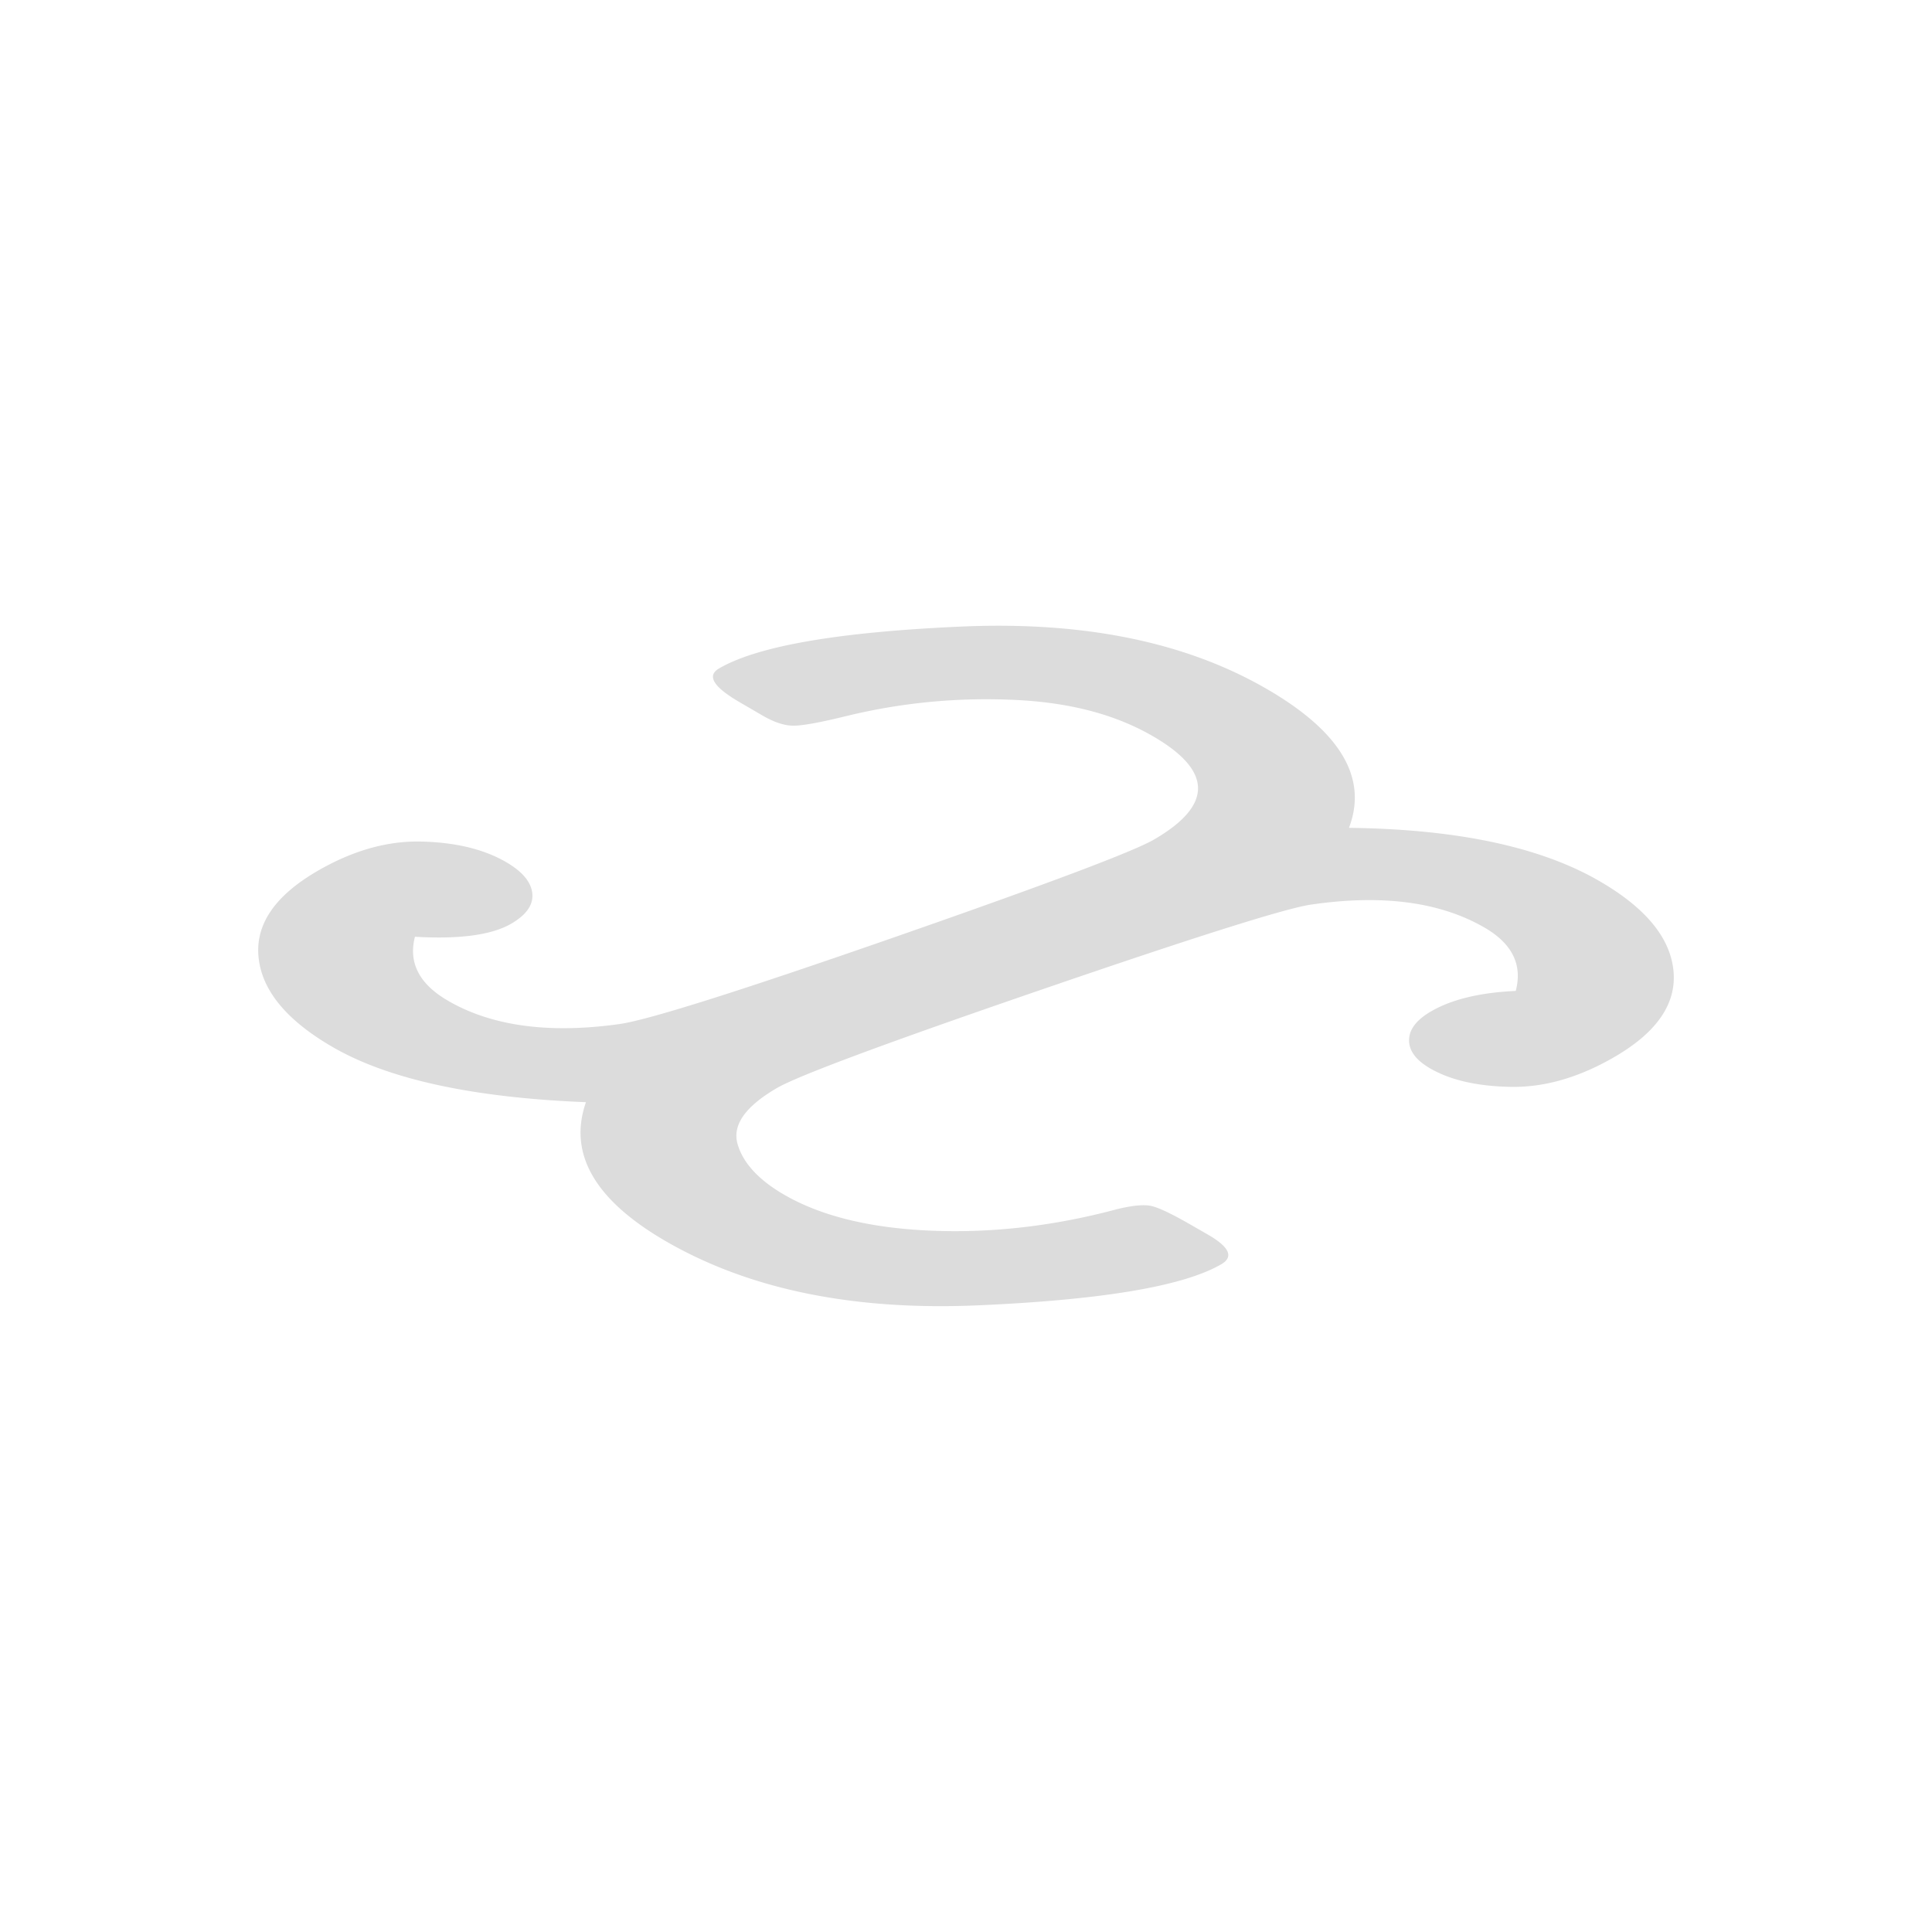 <svg xmlns="http://www.w3.org/2000/svg" viewBox="0 0 1000 1000">
  <defs>
    <style>
      .cls-1 {
        fill: #dcdcdc;
      }
    </style>
  </defs>
  <title>variable</title>
  <g id="variable">
    <path class="cls-1" d="M827.63,455.91q35.82,20.67,38.53,46.27t-30.48,44.88q-27.39,15.91-53.51,15.5T740.25,553c-7.39-4.27-11-9.17-10.92-14.7s3.87-10.44,11.33-14.78q16.13-9.37,43.88-10.61,5.4-20.34-16.24-32.85Q733.53,460,677.74,468.35q-21.37,3.58-140.37,44.47T402.15,563.16q-24.61,14.3-20.38,29t24.16,26.25q28.85,16.65,76.2,18.59t96.12-11.15q11.7-2.83,17.38-1.7t20.66,9.75l9,5.17q16.63,9.6,6.85,15.3-29.37,17.07-126,21.27T344.9,642.61q-55.57-32.08-41.61-72.12Q215.52,567,172.28,542q-35.62-20.57-38.42-46.21t30.4-44.94q27.36-15.9,53.87-15.26t43.67,10.54c8.5,4.9,13.05,10.3,13.71,16.21s-3,11.16-10.9,15.76q-15.13,8.79-49.84,6.77-5.22,20.23,17.27,33.2,33.92,19.59,88.47,12,22.22-3.1,141.41-44.6t135.43-50.94q45.85-26.65-.73-53.54c-20.25-11.69-44.71-17.8-74.16-18.83a305.53,305.53,0,0,0-84.8,8.57q-20.37,5-27.26,4.88t-15.69-5.23L383,363.55q-20.61-11.9-10.81-17.57,30-17.44,125.16-21.66t158.13,32.17q57.54,33.21,42.74,72Q781.83,429.48,827.63,455.91Z"/>
  </g>
</svg>
